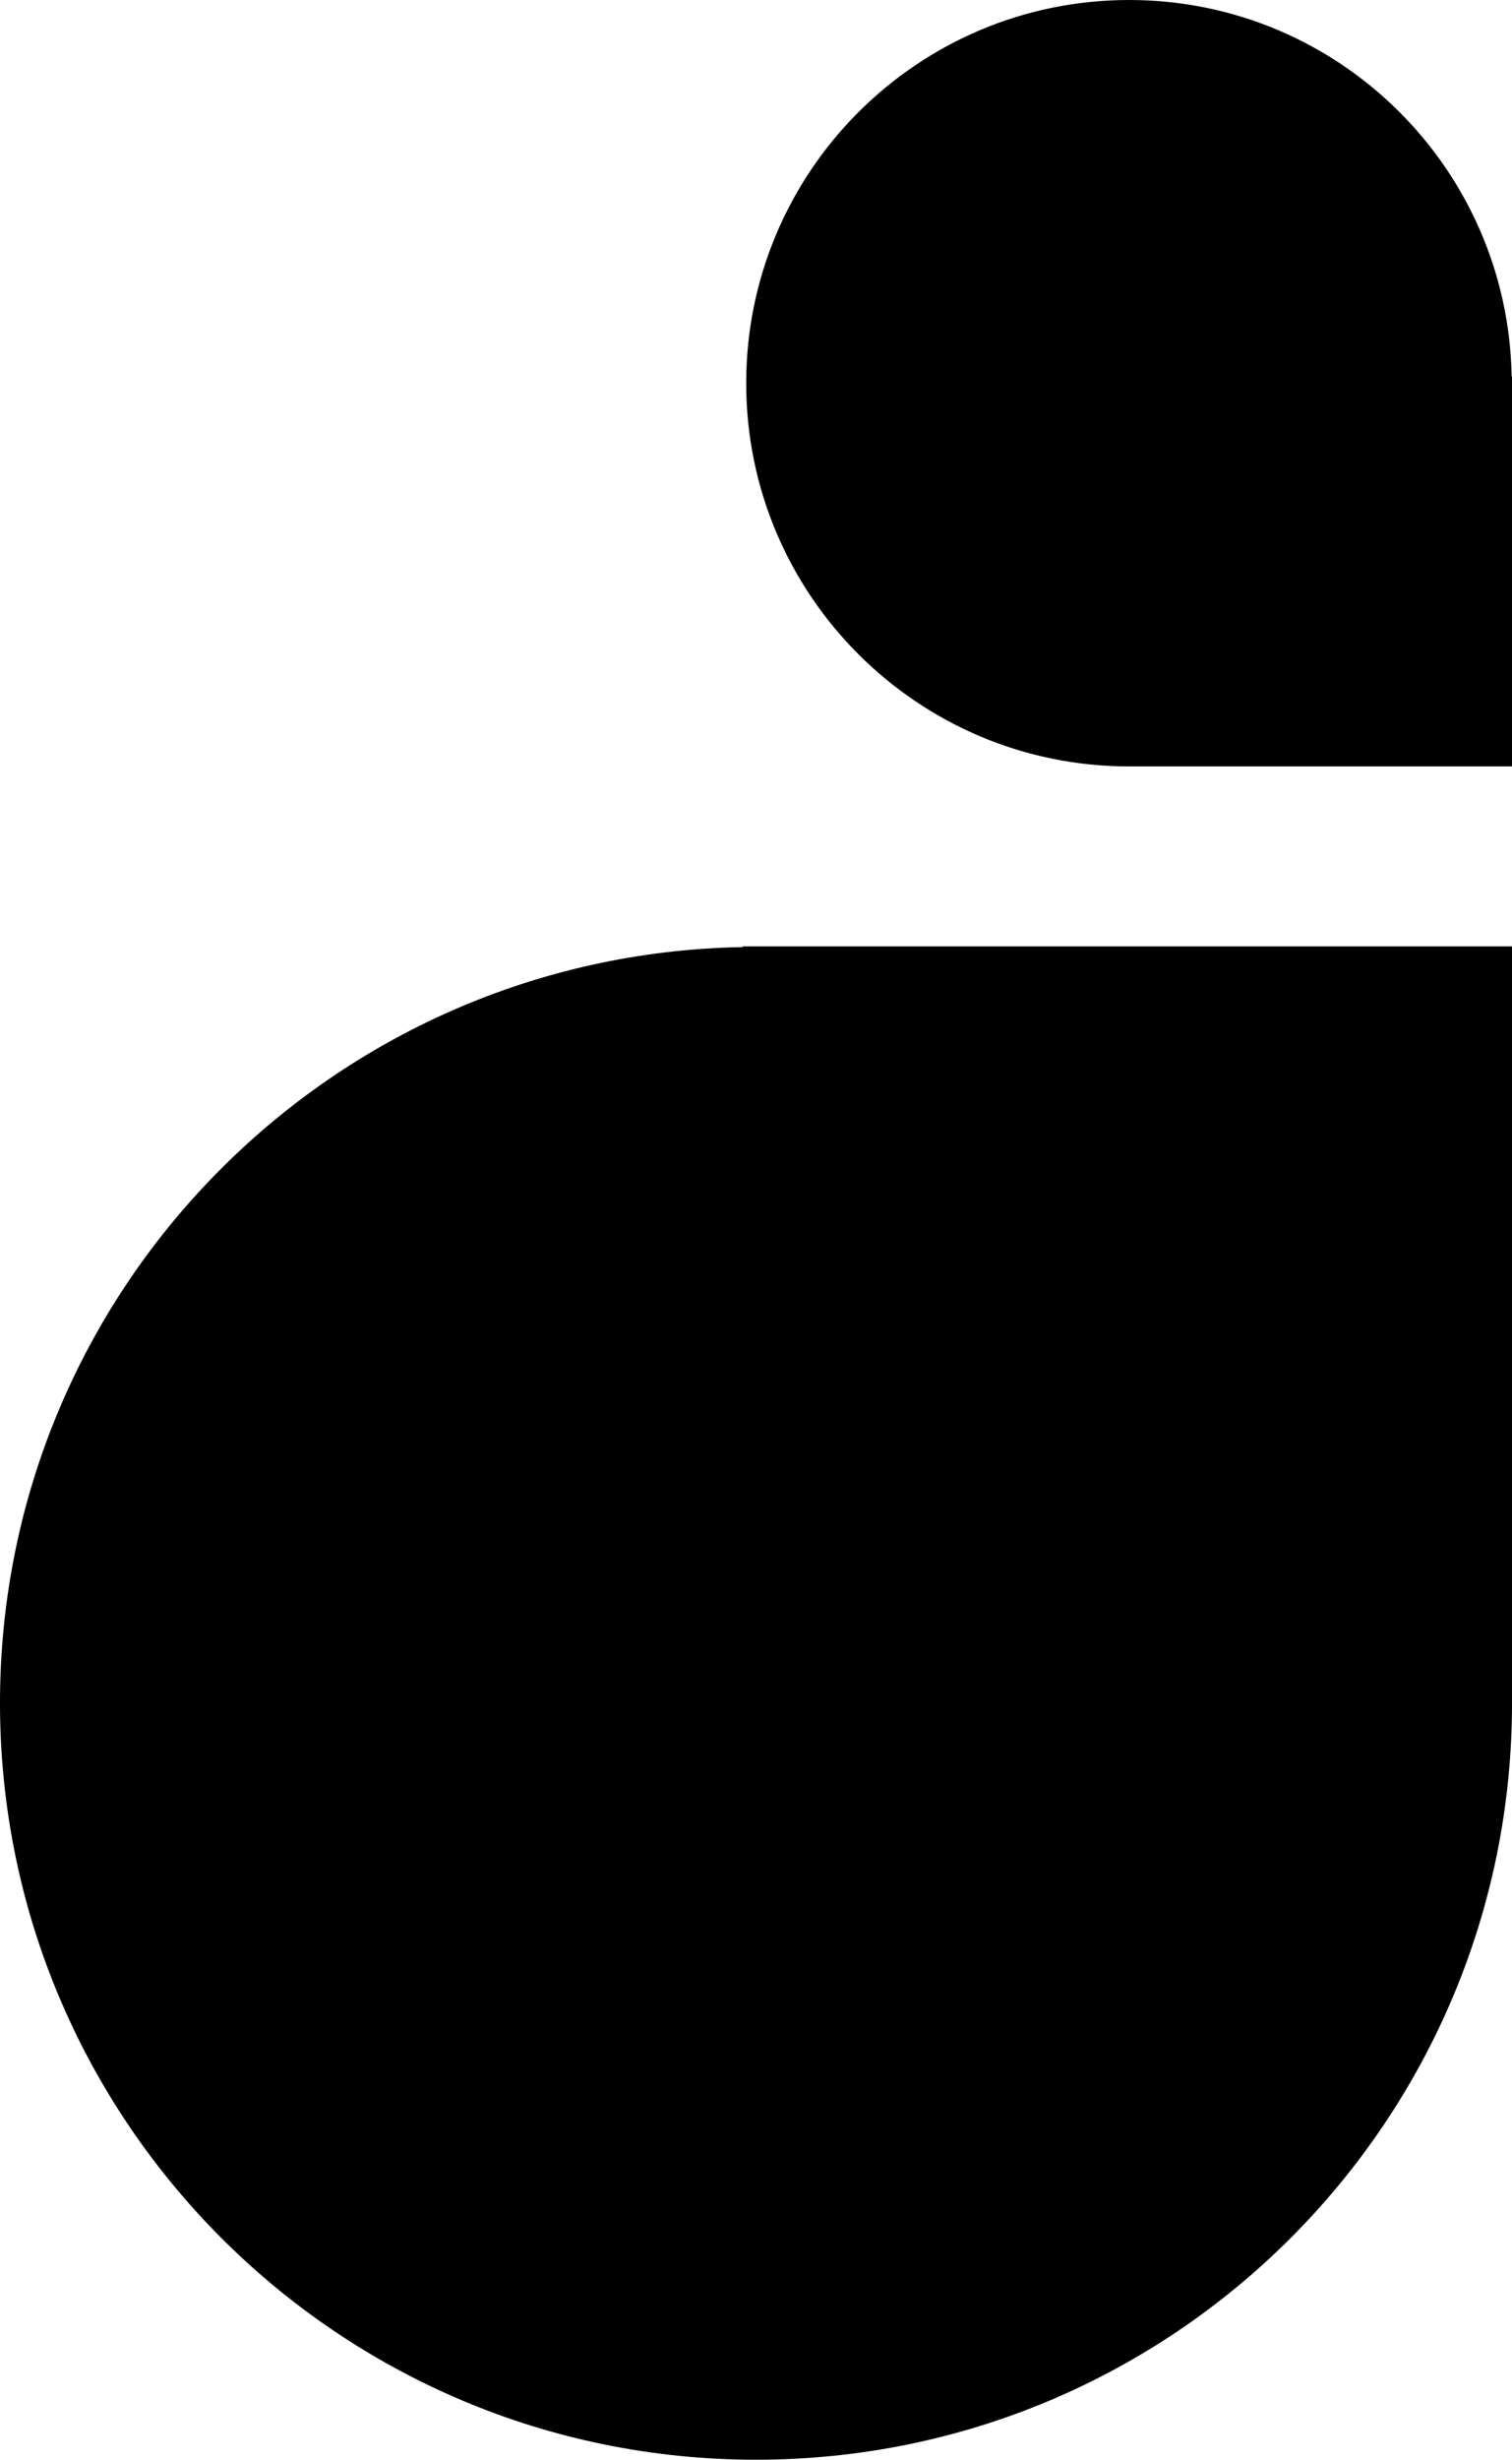 <?xml version="1.0" encoding="utf-8"?>
<!-- Generator: Adobe Illustrator 16.0.0, SVG Export Plug-In . SVG Version: 6.00 Build 0)  -->
<!DOCTYPE svg PUBLIC "-//W3C//DTD SVG 1.1//EN" "http://www.w3.org/Graphics/SVG/1.1/DTD/svg11.dtd">
<svg version="1.1" id="Layer_1" xmlns="http://www.w3.org/2000/svg" xmlns:xlink="http://www.w3.org/1999/xlink" x="0px" y="0px"
	 width="61.523px" height="100.001px" viewBox="0 0 61.523 100.001" enable-background="new 0 0 61.523 100.001"
	 xml:space="preserve">
<g>
	<path d="M61.509,15.306C61.361,6.829,54.455,0,45.943,0c-8.605,0-15.58,6.976-15.58,15.58c0,8.604,6.975,15.579,15.58,15.579h15.58
		V15.306H61.509z"/>
	<path d="M30.221,38.504C13.483,38.796,0,52.432,0,69.237c0,16.99,13.772,30.764,30.763,30.764
		c16.988,0,30.761-13.773,30.761-30.764V38.476H30.221V38.504z"/>
</g>
</svg>
